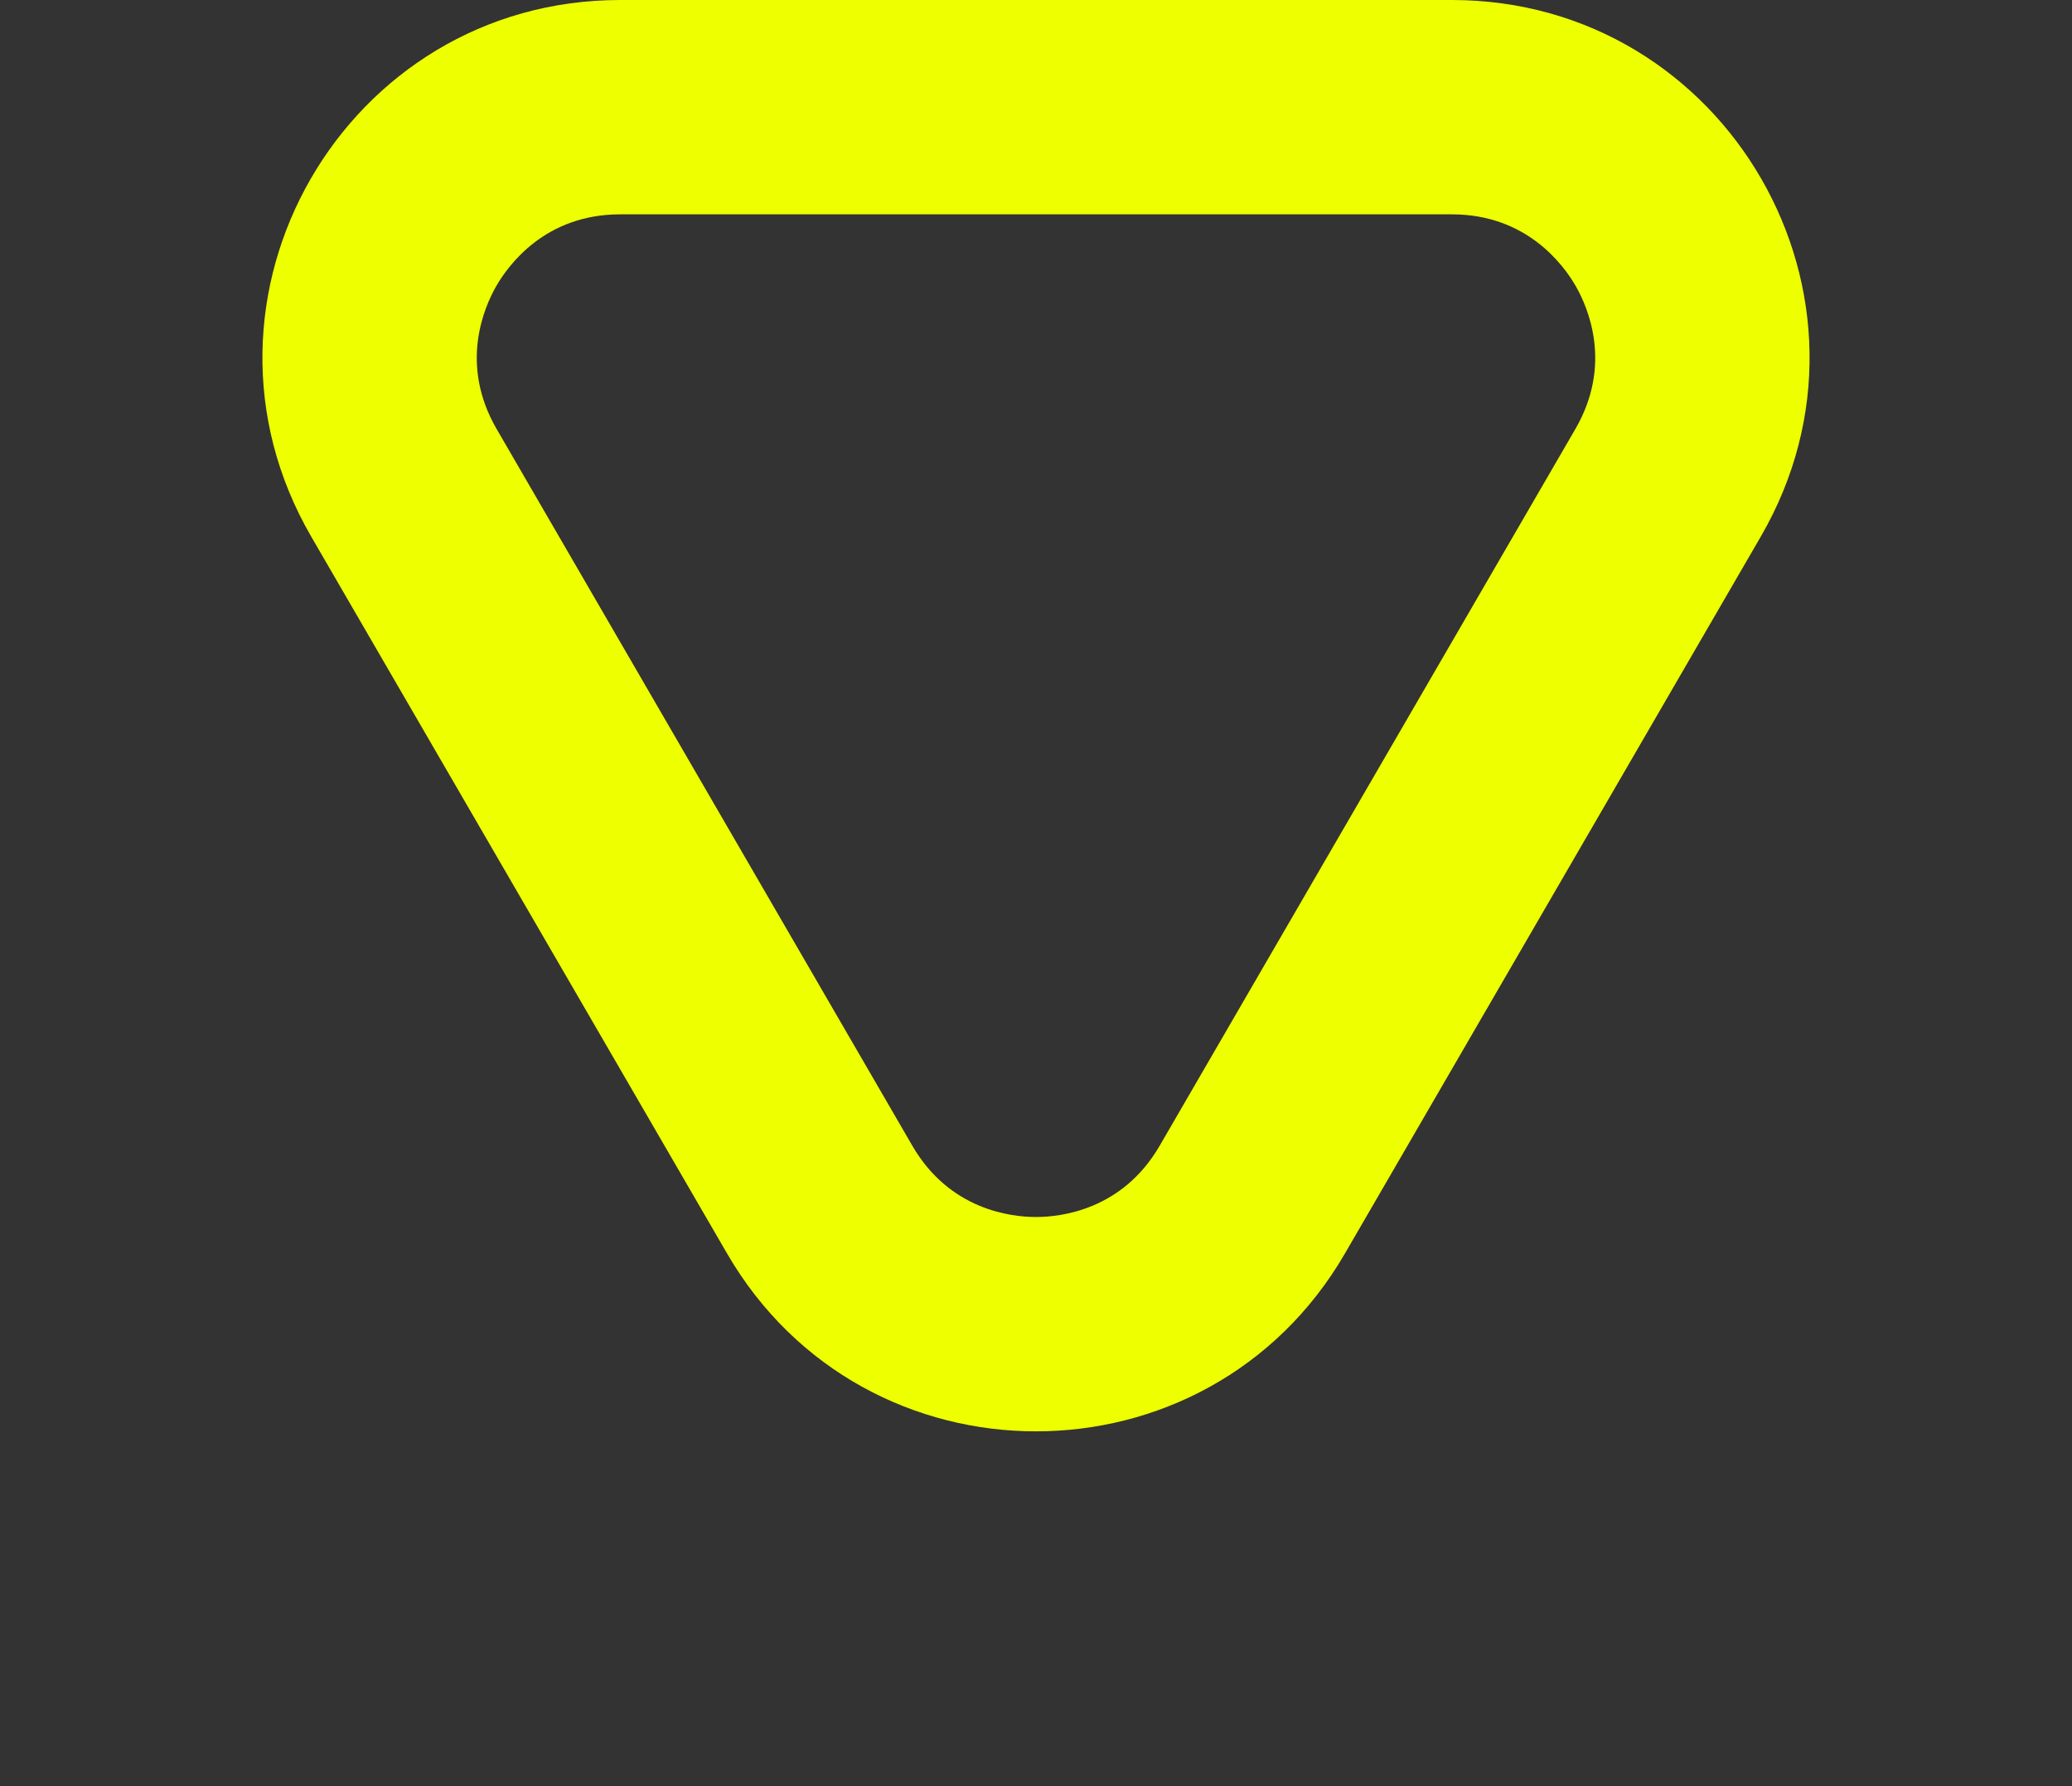 <svg xmlns="http://www.w3.org/2000/svg" width="29" height="25" viewBox="0 0 29 25"><rect x="0" y="0" width="29" height="25" fill="#333333" stroke="none"/><defs><style>.a{fill:none;}.b,.c{stroke:none;}.c{fill:#ef0;}</style></defs><g class="a" transform="translate(29 25) rotate(180)"><path class="b" d="M10.175,7.457a5,5,0,0,1,8.65,0l5.82,10.034A5,5,0,0,1,20.32,25H8.68a5,5,0,0,1-4.325-7.509Z"/><path class="c" d="M 14.5 7.966 C 14.154 7.966 13.292 8.063 12.77 8.962 L 6.95 18.997 C 6.427 19.899 6.774 20.697 6.947 20.998 C 7.121 21.299 7.637 22 8.68 22 L 20.32 22 C 21.363 22 21.879 21.299 22.053 20.998 C 22.226 20.697 22.573 19.899 22.05 18.997 L 16.23 8.962 C 15.708 8.063 14.846 7.966 14.5 7.966 M 14.5 4.966 C 16.181 4.966 17.862 5.796 18.825 7.457 L 24.645 17.491 C 26.578 20.825 24.173 25 20.32 25 L 8.68 25 C 4.827 25 2.422 20.825 4.355 17.491 L 10.175 7.457 C 11.138 5.796 12.819 4.966 14.5 4.966 Z"/></g></svg>